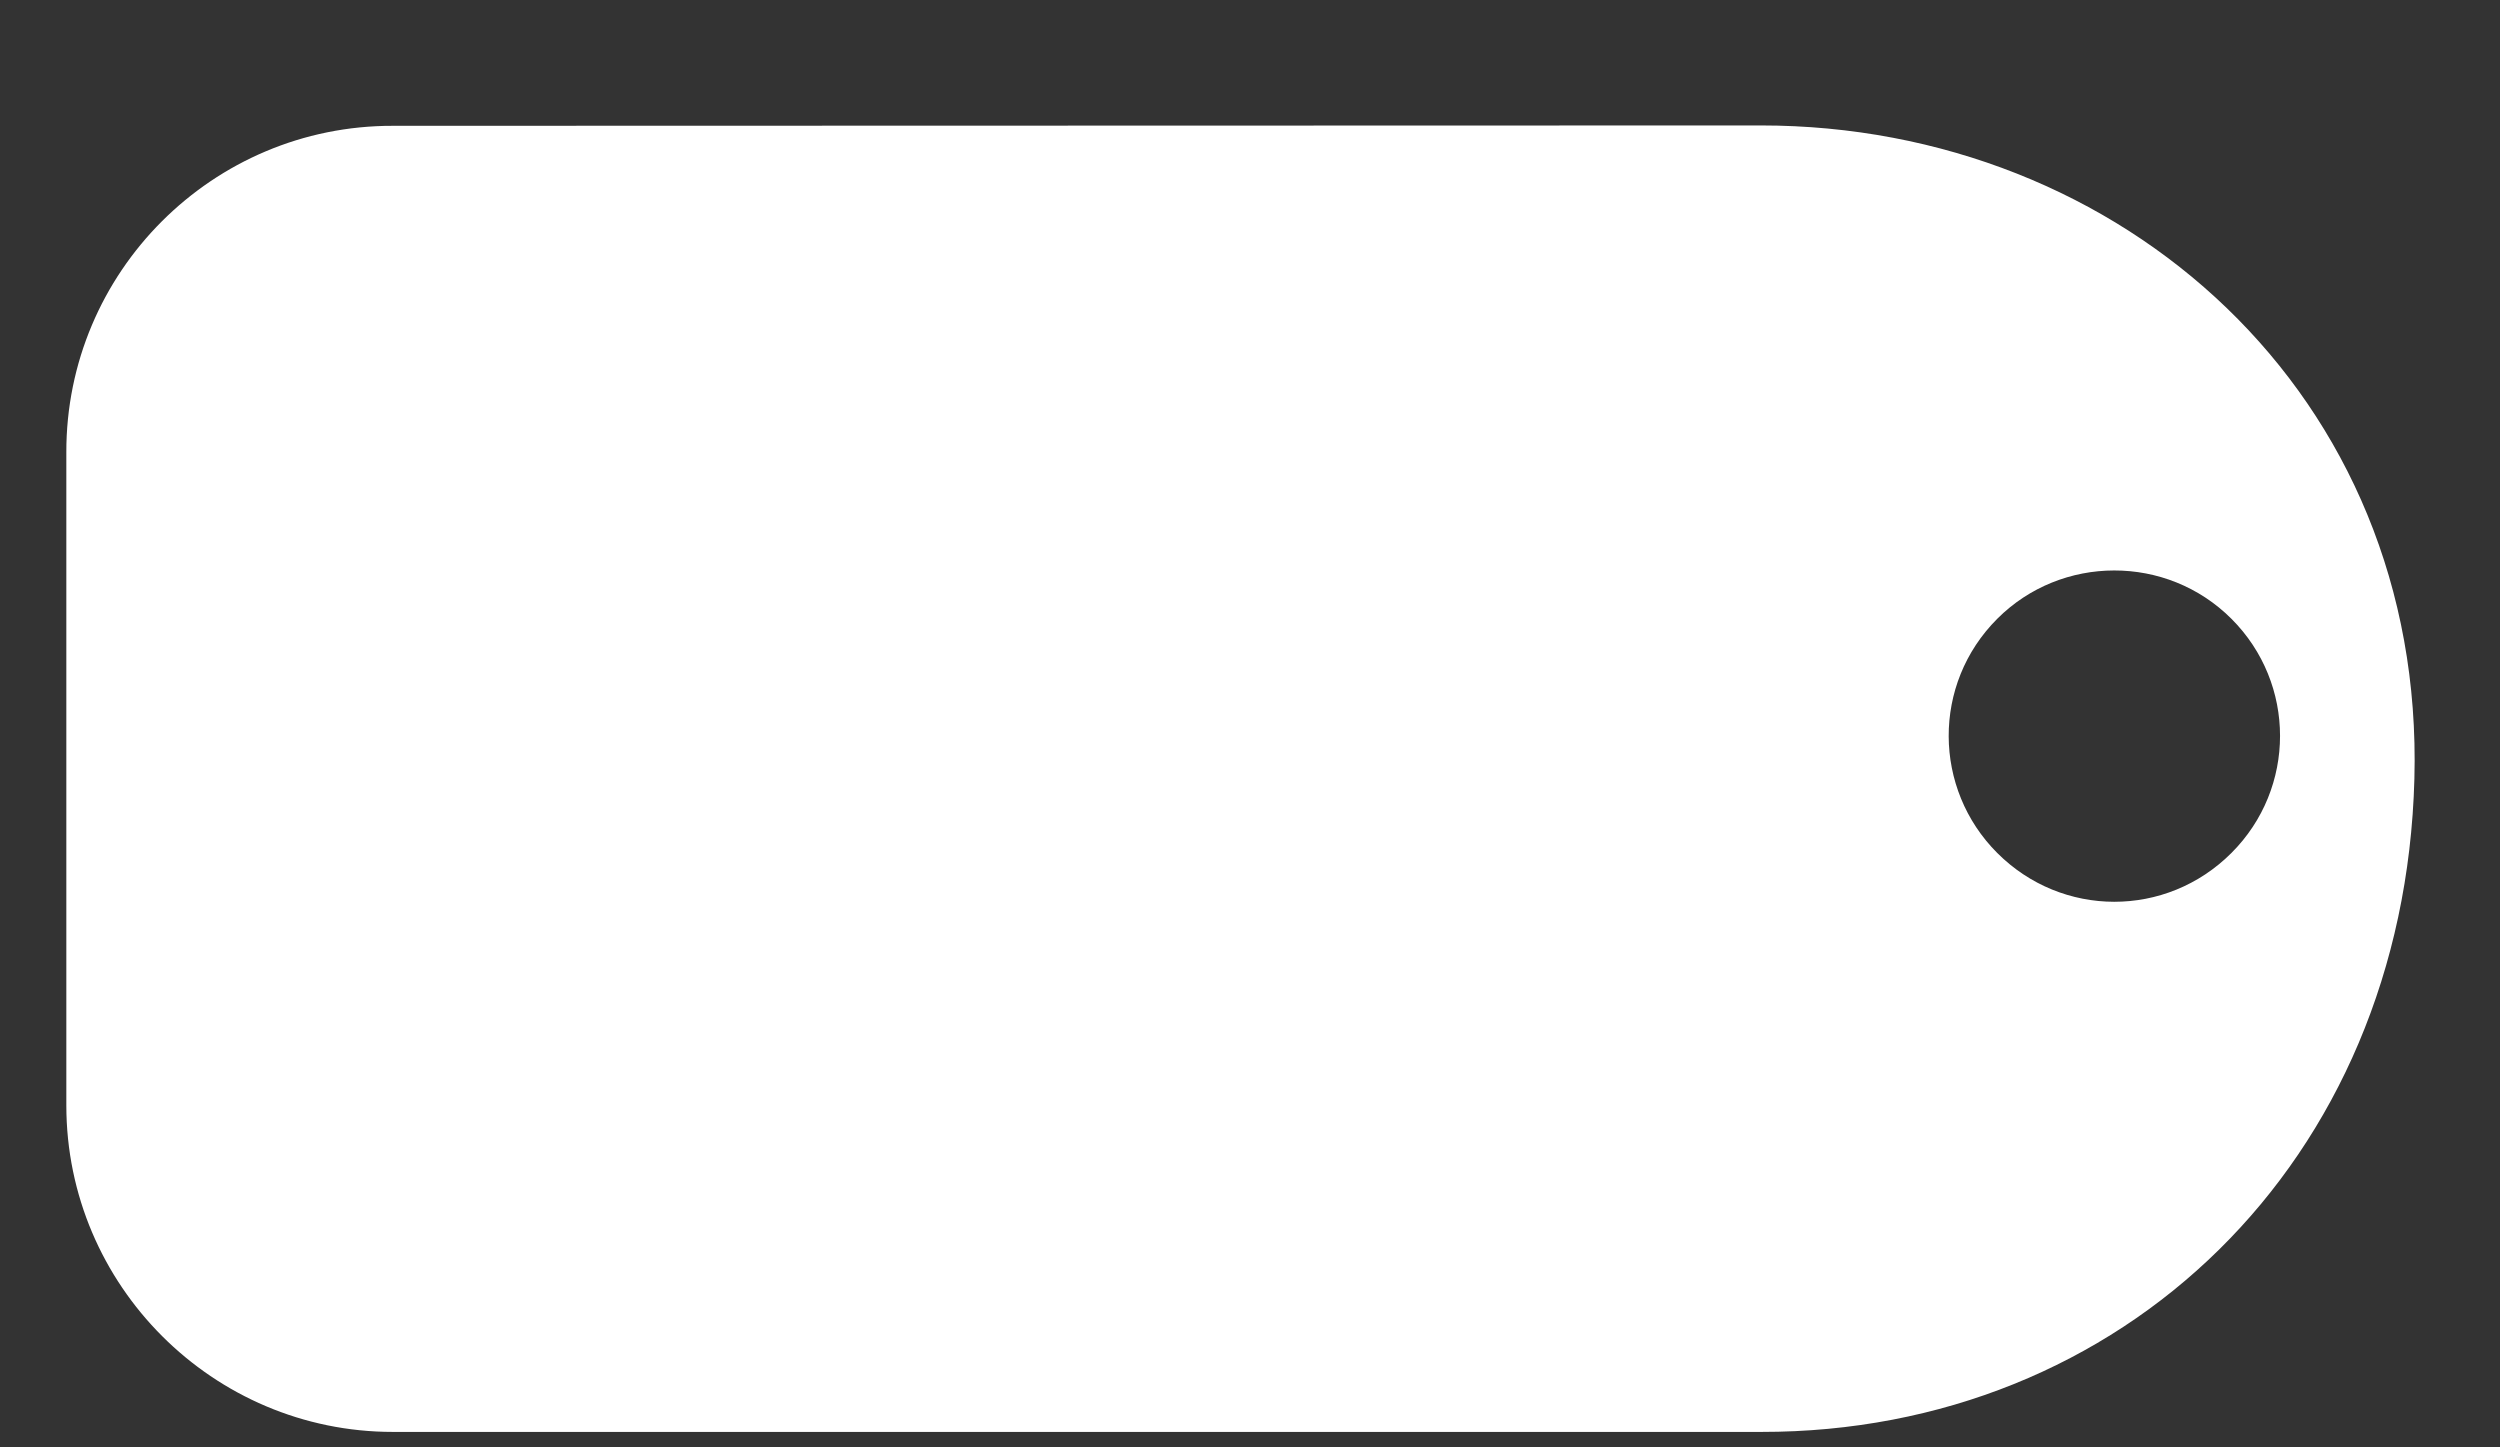 <?xml version="1.0" encoding="UTF-8"?>
<svg width="19px" height="11px" viewBox="0 0 19 11" version="1.1" xmlns="http://www.w3.org/2000/svg" xmlns:xlink="http://www.w3.org/1999/xlink">
    <rect x="0" y="0" width="19" height="11" fill="#333333" stroke="none"/>
    <!-- Generator: sketchtool 57.1 (101010) - https://sketch.com -->
    <title>Tags</title>
    <g id="sidebar-interaction" stroke="none" stroke-width="1" fill="none" fill-rule="evenodd">
        <g id="Tags" transform="translate(-30, -380)" fill="#FFFFFF" fill-rule="nonzero">
            <g id="Component/Sidebar/Desktop/report">
                <g id="Component/Sidebar/Desktop/Uncollapsed">
                    <g id="Navigation" transform="translate(0, 88)">
                        <g id="report" transform="translate(1, 278)">
                            <g id="icon-24-report-white-Icon/24/Nav/Tags/On" transform="translate(26, 8)">
                                <g id="noun_Tag_508219" transform="translate(12, 12) rotate(45) translate(-12, -12) translate(3, 3)">
                                    <path d="M15.554,2.332 C13.546,0.212 10.469,0.394 8.531,2.332 L1.181,9.686 C0.21,10.653 0.21,12.229 1.181,13.196 L4.69,16.705 C5.657,17.672 7.233,17.672 8.2,16.705 L15.554,9.351 C17.492,7.417 17.563,4.451 15.554,2.332 Z M13.711,4.972 C13.021,4.972 12.452,4.416 12.452,3.713 C12.452,3.024 13.015,2.455 13.711,2.455 C14.407,2.455 14.969,3.017 14.969,3.713 C14.969,4.416 14.407,4.972 13.711,4.972 Z" id="Shape"></path>
                                </g>
                            </g>
                        </g>
                    </g>
                </g>
            </g>
        </g>
    </g>
</svg>
